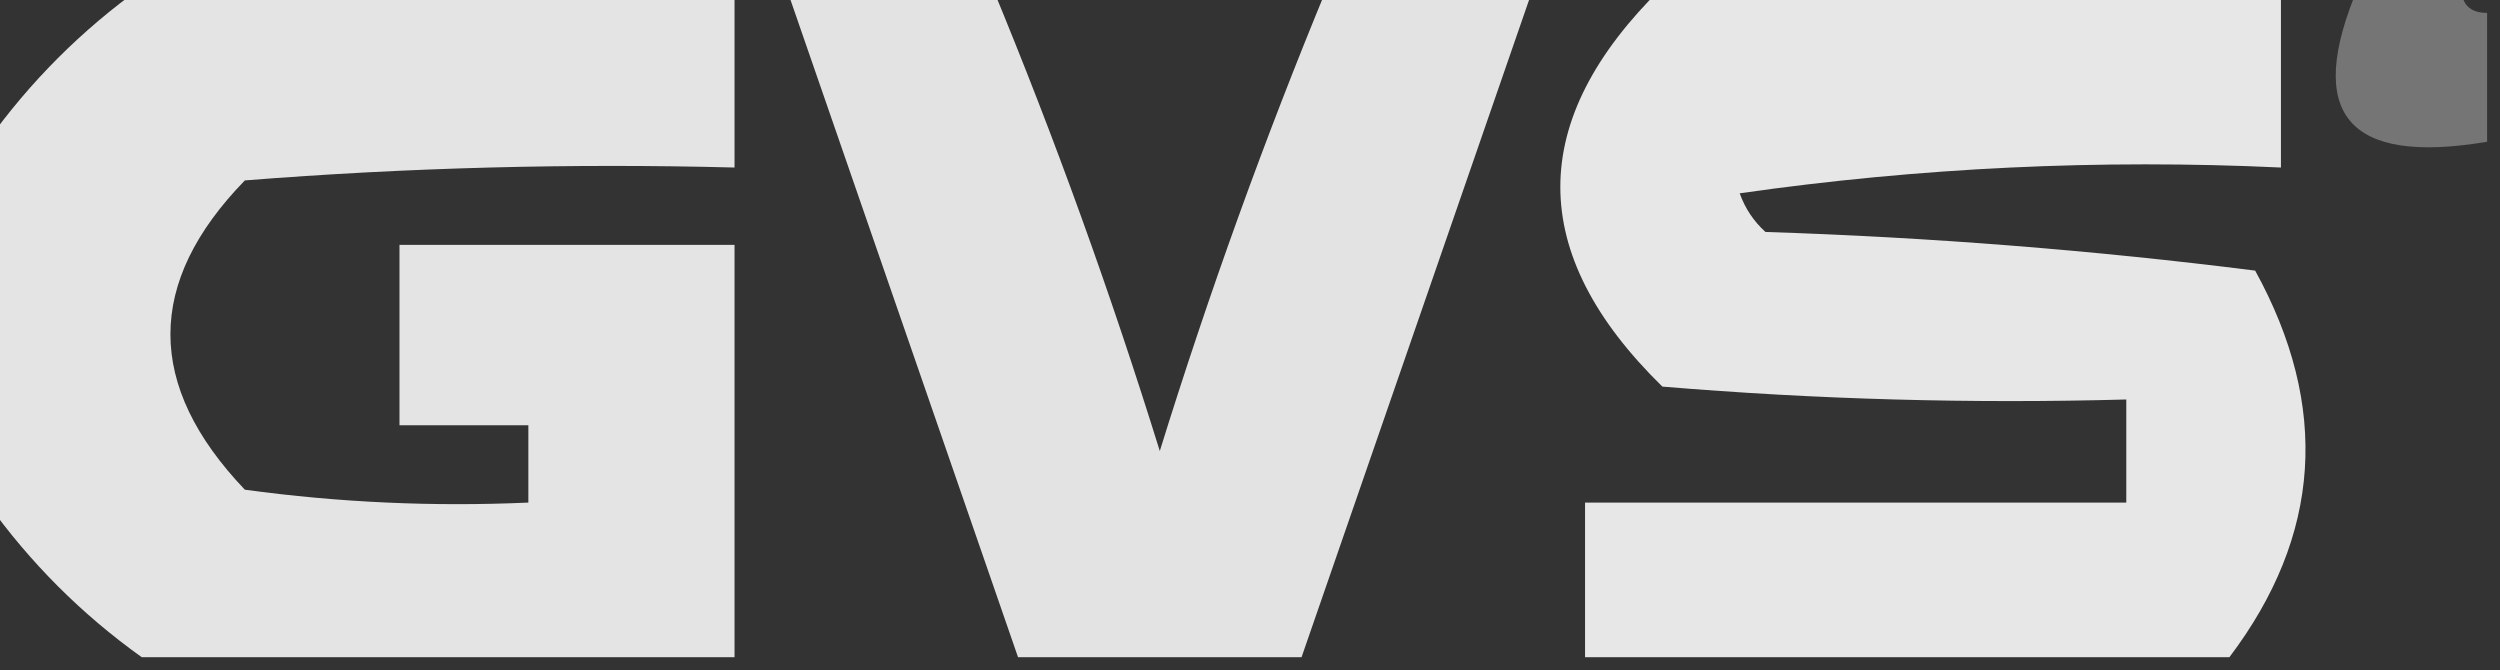 <?xml version="1.0" encoding="UTF-8"?>
<!DOCTYPE svg PUBLIC "-//W3C//DTD SVG 1.1//EN" "http://www.w3.org/Graphics/SVG/1.1/DTD/svg11.dtd">
<svg xmlns="http://www.w3.org/2000/svg" version="1.1" width="97px" height="26px" style="shape-rendering:geometricPrecision; text-rendering:geometricPrecision; image-rendering:optimizeQuality; fill-rule:evenodd; clip-rule:evenodd" xmlns:xlink="http://www.w3.org/1999/xlink">
<rect width="100%" height="100%" fill="#333333" stroke="none"/>
<g><path style="opacity:0.867" fill="#fefffe" d="M 5.5,-0.5 C 13.167,-0.5 20.833,-0.5 28.5,-0.5C 28.5,1.833 28.5,4.167 28.5,6.5C 22.158,6.334 15.825,6.5 9.5,7C 5.65,10.96 5.65,14.96 9.5,19C 13.152,19.499 16.818,19.665 20.5,19.5C 20.5,18.5 20.5,17.5 20.5,16.5C 18.833,16.5 17.167,16.5 15.5,16.5C 15.5,14.167 15.5,11.833 15.5,9.5C 19.833,9.5 24.167,9.5 28.5,9.5C 28.5,14.833 28.5,20.167 28.5,25.5C 20.833,25.5 13.167,25.5 5.5,25.5C 3.167,23.833 1.167,21.833 -0.5,19.5C -0.5,14.833 -0.5,10.167 -0.5,5.5C 1.167,3.167 3.167,1.167 5.5,-0.5 Z"/></g>
<g><path style="opacity:0.861" fill="#fefffe" d="M 30.5,-0.5 C 33.167,-0.5 35.833,-0.5 38.5,-0.5C 40.929,5.367 43.095,11.367 45,17.5C 46.905,11.367 49.071,5.367 51.5,-0.5C 54.167,-0.5 56.833,-0.5 59.5,-0.5C 56.5,8.167 53.5,16.833 50.5,25.5C 46.833,25.5 43.167,25.5 39.5,25.5C 36.5,16.833 33.5,8.167 30.5,-0.5 Z"/></g>
<g><path style="opacity:0.881" fill="#fefffe" d="M 64.5,-0.5 C 72.5,-0.5 80.5,-0.5 88.5,-0.5C 88.5,1.833 88.5,4.167 88.5,6.5C 81.468,6.17 74.468,6.503 67.5,7.5C 67.709,8.086 68.043,8.586 68.5,9C 74.884,9.206 81.217,9.706 87.5,10.5C 90.404,15.779 90.07,20.779 86.5,25.5C 78.167,25.5 69.833,25.5 61.5,25.5C 61.5,23.5 61.5,21.5 61.5,19.5C 68.5,19.5 75.5,19.5 82.5,19.5C 82.5,18.167 82.5,16.833 82.5,15.5C 76.491,15.666 70.491,15.499 64.5,15C 59.221,9.836 59.221,4.669 64.5,-0.5 Z"/></g>
<g><path style="opacity:0.322" fill="#fefffe" d="M 91.5,-0.5 C 92.833,-0.5 94.167,-0.5 95.5,-0.5C 95.5,0.167 95.833,0.5 96.5,0.5C 96.5,2.167 96.5,3.833 96.5,5.5C 91.074,6.416 89.407,4.416 91.5,-0.5 Z"/></g>
</svg>
